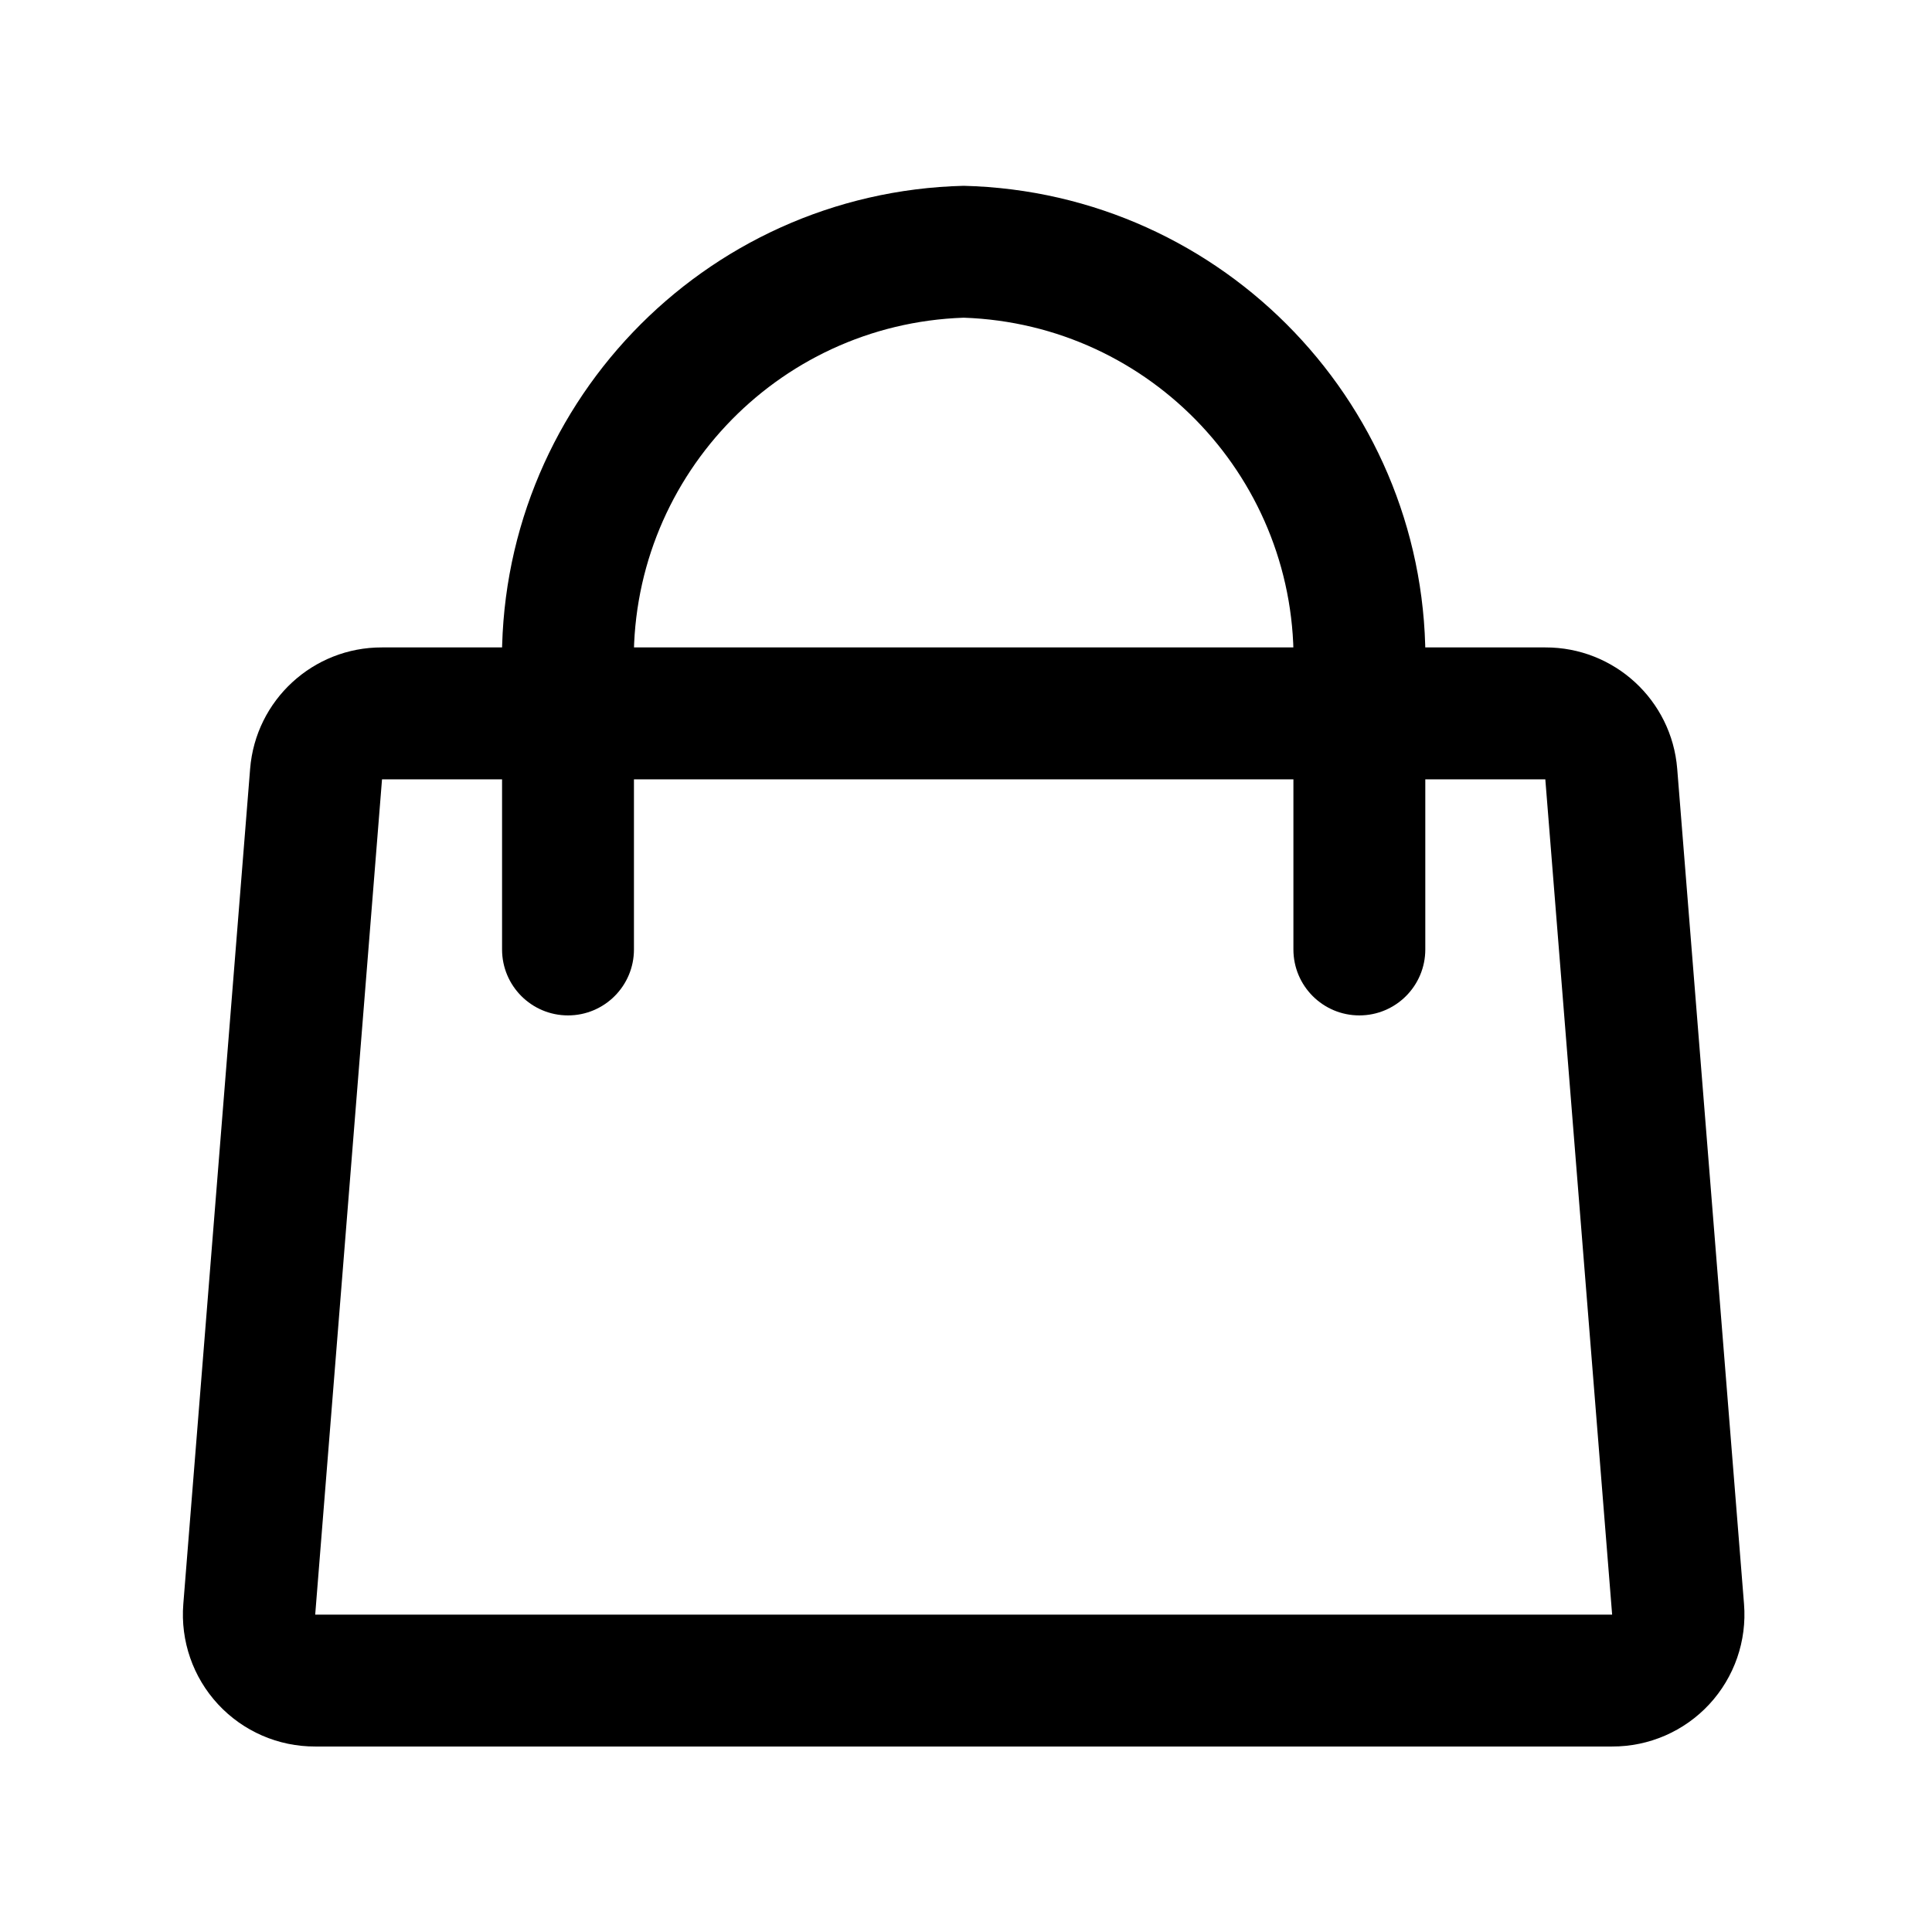 <?xml version="1.0" encoding="utf-8"?>
<!-- Generator: Adobe Illustrator 23.0.2, SVG Export Plug-In . SVG Version: 6.00 Build 0)  -->
<svg version="1.1" id="图层_1" xmlns="http://www.w3.org/2000/svg" xmlns:xlink="http://www.w3.org/1999/xlink" x="0px" y="0px"
	 viewBox="0 0 750 750" style="enable-background:new 0 0 750 750;" xml:space="preserve">

<path d="M599.89,302.53l25.94,324.27H122.36l25.94-324.27H599.89 M599.89,251.33H148.3
	c-26.75-0.09-49.06,20.44-51.2,47.11L71.16,622.7c-1.14,14.27,3.74,28.38,13.47,38.88c9.73,10.51,23.41,16.46,37.73,16.41h503.47
	c14.32,0.05,28-5.91,37.73-16.41c9.73-10.51,14.61-24.61,13.47-38.88l-25.94-324.27C648.95,271.77,626.64,251.25,599.89,251.33
	L599.89,251.33z M599.89,251.33"/>
<path d="M527.7,394.18c-14.14,0-25.6-11.46-25.6-25.6V259.87c2.2-72.99-55.02-134.03-128-136.54
	c-72.98,2.5-130.2,63.54-128,136.54v108.71c0,14.14-11.46,25.6-25.6,25.6c-14.14,0-25.6-11.46-25.6-25.6V259.87
	C192.7,158.6,272.84,74.65,374.1,72.13c101.25,2.52,181.39,86.47,179.2,187.73v108.71C553.3,382.72,541.84,394.18,527.7,394.18
	L527.7,394.18z M527.7,394.18"/>
</svg>

